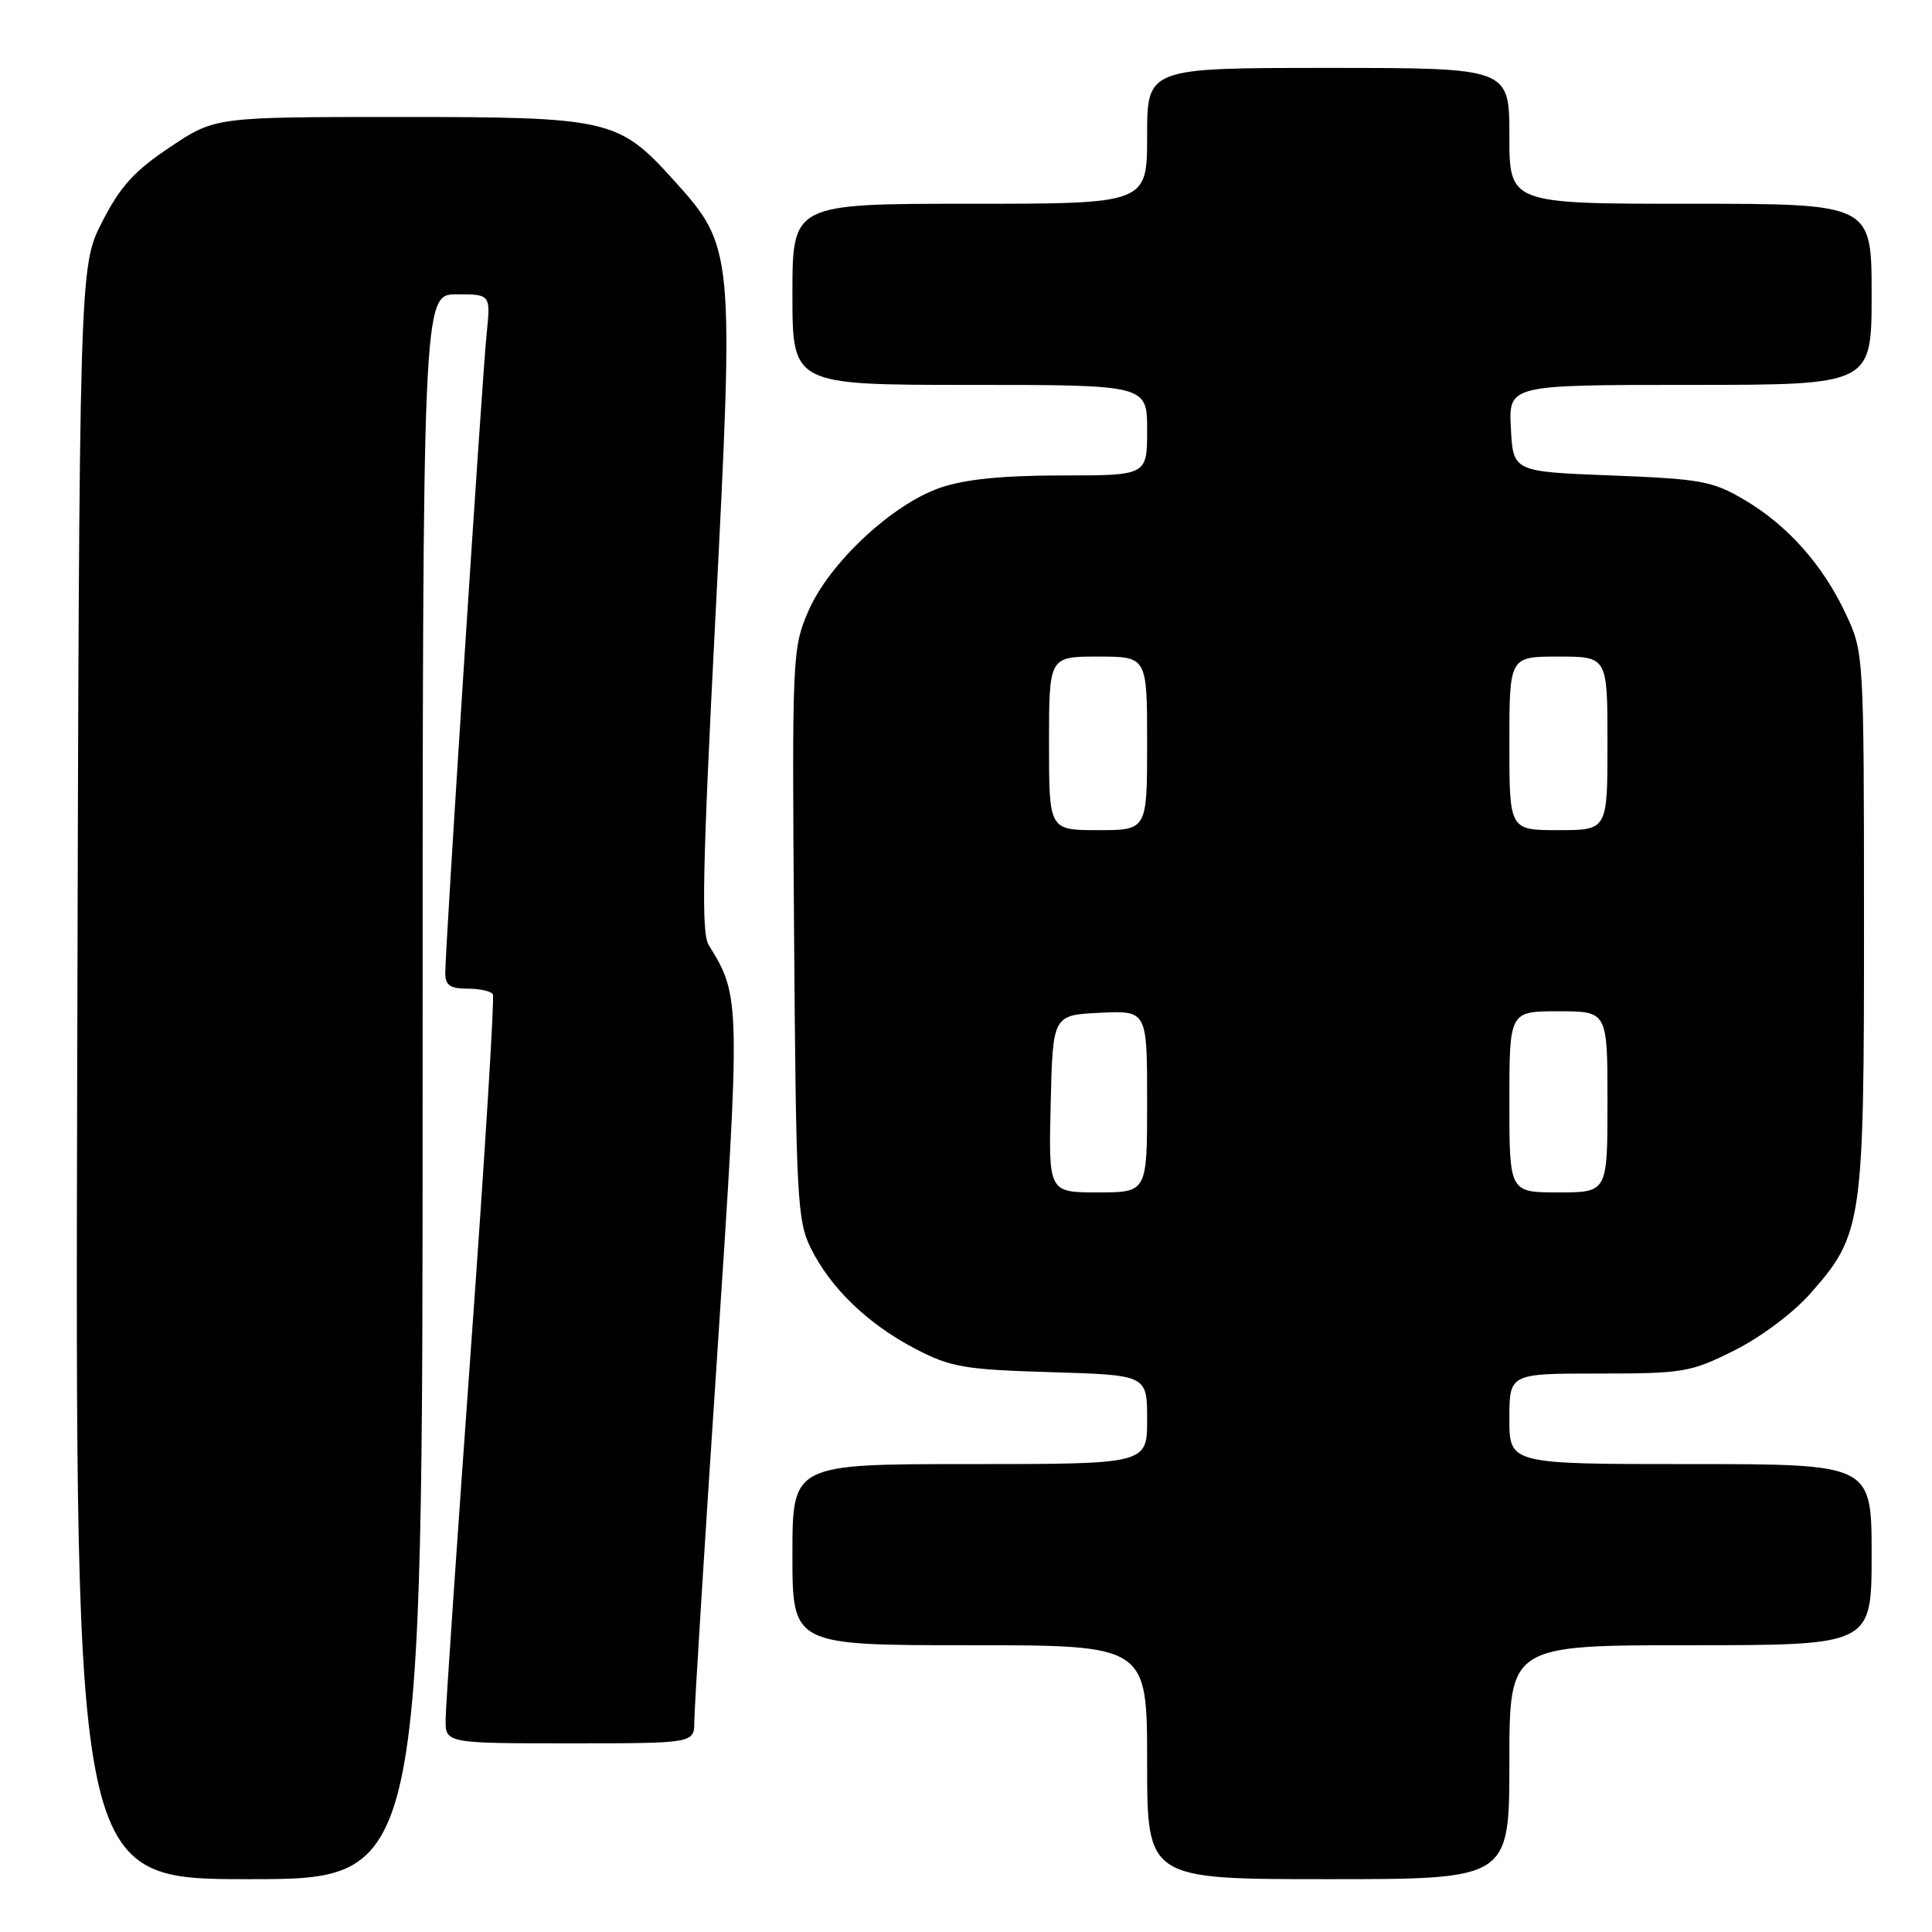 <?xml version="1.0" encoding="UTF-8" standalone="no"?>
<!DOCTYPE svg PUBLIC "-//W3C//DTD SVG 1.1//EN" "http://www.w3.org/Graphics/SVG/1.1/DTD/svg11.dtd" >
<svg xmlns="http://www.w3.org/2000/svg" xmlns:xlink="http://www.w3.org/1999/xlink" version="1.1" viewBox="0 0 256 256">
 <g >
 <path fill="currentColor"
d=" M 56.00 144.00 C 56.00 39.00 56.00 39.00 60.51 39.00 C 65.02 39.00 65.02 39.00 64.48 44.25 C 63.89 49.95 59.00 125.52 59.00 128.92 C 59.00 130.56 59.63 131.00 61.94 131.00 C 63.56 131.00 65.07 131.34 65.31 131.75 C 65.54 132.16 64.24 153.20 62.41 178.50 C 60.59 203.80 59.07 225.96 59.05 227.75 C 59.00 231.00 59.00 231.00 75.50 231.00 C 92.00 231.00 92.00 231.00 92.00 228.09 C 92.00 226.48 93.34 204.92 94.99 180.18 C 98.14 132.66 98.13 131.99 93.92 125.25 C 92.91 123.62 93.07 115.35 94.79 81.87 C 97.29 33.04 97.26 32.72 89.24 23.84 C 81.96 15.78 80.72 15.50 53.00 15.50 C 28.50 15.50 28.50 15.50 22.52 19.50 C 17.77 22.67 15.92 24.72 13.52 29.43 C 10.50 35.36 10.50 35.36 10.23 142.18 C 9.96 249.00 9.96 249.00 32.98 249.00 C 56.00 249.00 56.00 249.00 56.00 144.00 Z  M 200.00 233.50 C 200.00 218.00 200.00 218.00 224.00 218.00 C 248.00 218.00 248.00 218.00 248.00 206.00 C 248.00 194.00 248.00 194.00 224.00 194.00 C 200.00 194.00 200.00 194.00 200.00 188.00 C 200.00 182.00 200.00 182.00 211.84 182.00 C 223.05 182.00 224.01 181.84 229.81 178.94 C 233.31 177.19 237.64 173.95 239.90 171.38 C 246.81 163.53 247.00 162.17 246.99 122.07 C 246.98 86.81 246.96 86.46 244.62 81.43 C 241.57 74.89 236.89 69.61 231.11 66.21 C 226.91 63.74 225.36 63.46 213.50 63.00 C 200.50 62.50 200.50 62.50 200.20 56.75 C 199.90 51.00 199.90 51.00 223.95 51.00 C 248.00 51.00 248.00 51.00 248.00 39.00 C 248.00 27.00 248.00 27.00 224.00 27.00 C 200.00 27.00 200.00 27.00 200.00 18.00 C 200.00 9.00 200.00 9.00 176.00 9.00 C 152.00 9.00 152.00 9.00 152.00 18.00 C 152.00 27.00 152.00 27.00 128.50 27.00 C 105.00 27.00 105.00 27.00 105.00 39.00 C 105.00 51.00 105.00 51.00 128.50 51.00 C 152.00 51.00 152.00 51.00 152.00 57.00 C 152.00 63.00 152.00 63.00 140.68 63.00 C 132.91 63.00 127.88 63.50 124.64 64.61 C 118.23 66.79 109.83 74.64 107.10 81.00 C 104.98 85.91 104.94 86.96 105.22 123.77 C 105.48 158.75 105.64 161.78 107.44 165.40 C 110.06 170.69 115.01 175.45 121.28 178.72 C 125.99 181.17 127.74 181.47 139.25 181.82 C 152.00 182.20 152.00 182.20 152.00 188.10 C 152.00 194.00 152.00 194.00 128.50 194.00 C 105.00 194.00 105.00 194.00 105.00 206.00 C 105.00 218.00 105.00 218.00 128.50 218.00 C 152.00 218.00 152.00 218.00 152.00 233.50 C 152.00 249.00 152.00 249.00 176.00 249.00 C 200.00 249.00 200.00 249.00 200.00 233.50 Z  M 139.22 146.25 C 139.50 134.50 139.50 134.50 145.75 134.20 C 152.00 133.90 152.00 133.90 152.00 145.95 C 152.00 158.00 152.00 158.00 145.47 158.00 C 138.94 158.00 138.94 158.00 139.22 146.25 Z  M 200.00 146.00 C 200.00 134.00 200.00 134.00 206.50 134.00 C 213.00 134.00 213.00 134.00 213.00 146.00 C 213.00 158.00 213.00 158.00 206.50 158.00 C 200.00 158.00 200.00 158.00 200.00 146.00 Z  M 139.00 98.50 C 139.00 87.00 139.00 87.00 145.50 87.00 C 152.00 87.00 152.00 87.00 152.00 98.50 C 152.00 110.00 152.00 110.00 145.50 110.00 C 139.00 110.00 139.00 110.00 139.00 98.50 Z  M 200.00 98.50 C 200.00 87.00 200.00 87.00 206.50 87.00 C 213.00 87.00 213.00 87.00 213.00 98.50 C 213.00 110.00 213.00 110.00 206.50 110.00 C 200.00 110.00 200.00 110.00 200.00 98.50 Z "/>
</g>
</svg>